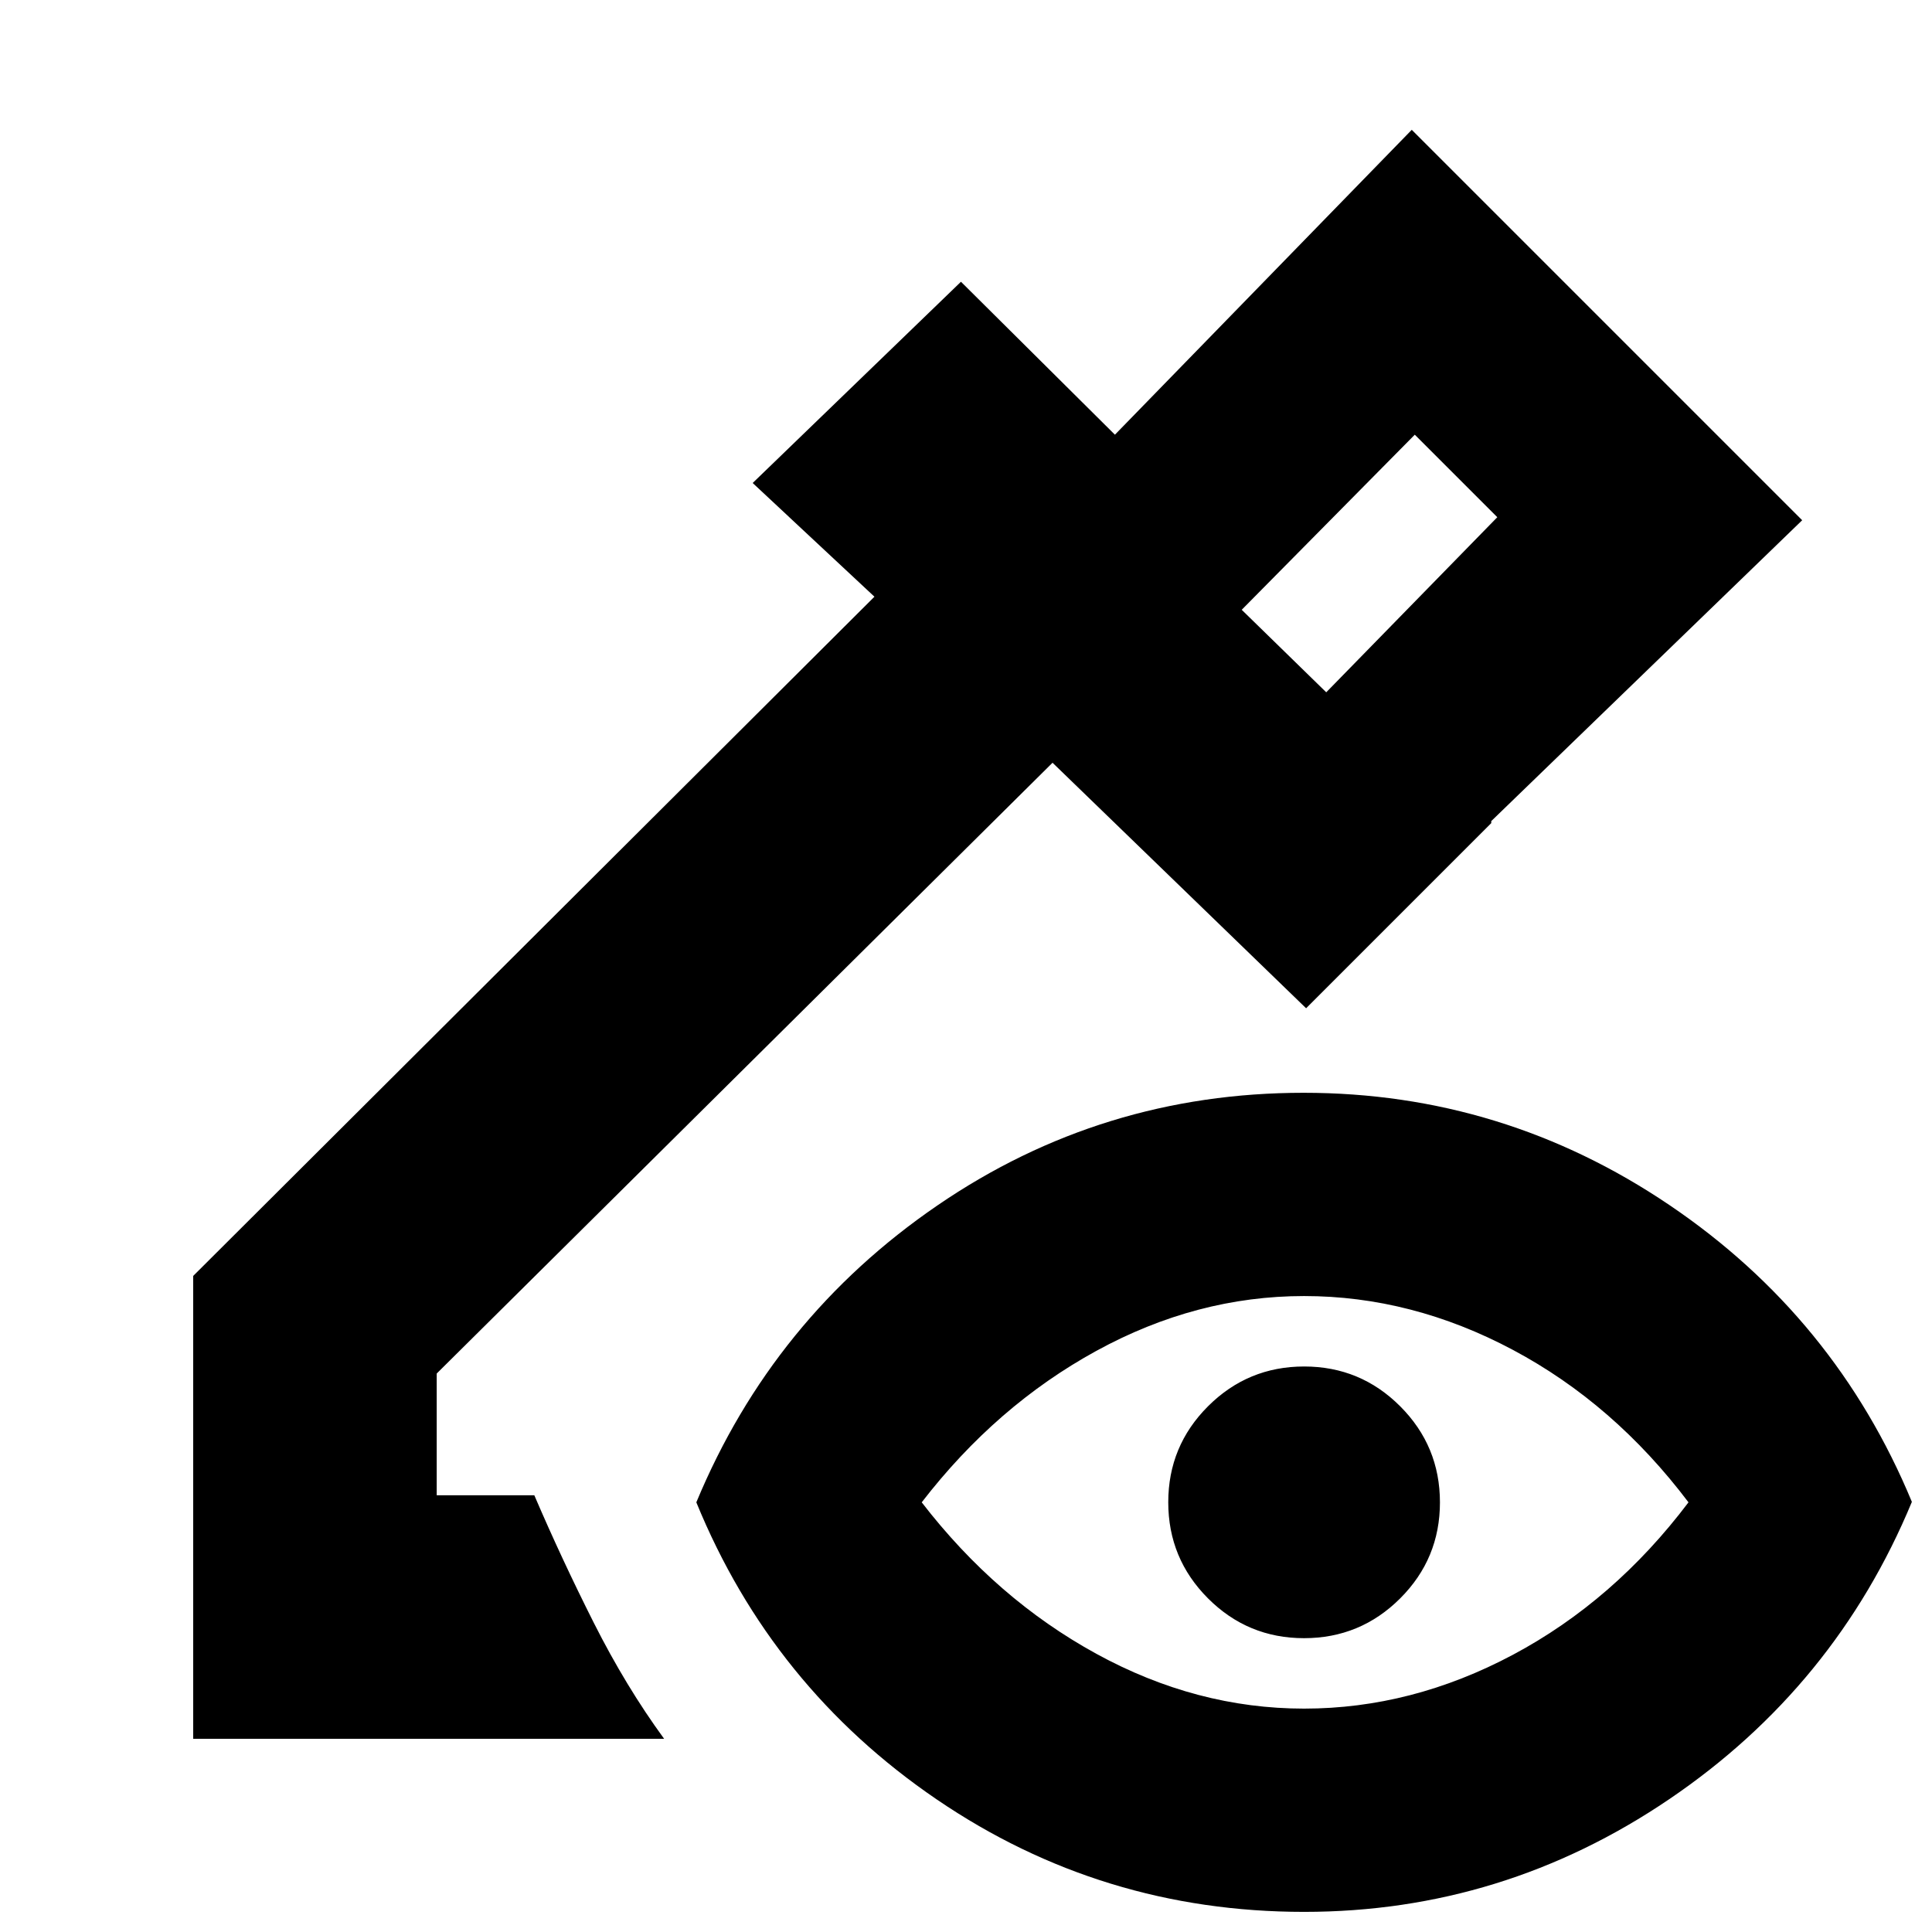 <svg xmlns="http://www.w3.org/2000/svg" height="24" viewBox="0 -960 960 960" width="24"><path d="m659-616 85-87-41-41-86 87 42 41Zm0 0-42-41 42 41ZM96-96v-230l338.5-337.5L374-720l103.5-100 76.5 76 147.5-151.5 194 194L741-552v1l-92 92-126-122-306 303.5v60.5h48.5q13.55 31.58 29.52 63.29Q311-122 330-96H96Zm552 86q-100.5 0-182.48-55.83Q383.54-121.67 346-213.5 384-305 465.75-361t182-56q99.25 0 181.75 55.77Q912-305.45 950-213.73 912-122 829.44-66 746.89-10 648-10Zm0-101q53.5 0 103.75-26.75T839-213.5q-37-49-87.25-75.75T648-316q-53.5 0-103.25 27.25T458-213.5q37 48 86.75 75.25T648-111Zm-.03-35q-27.97 0-47.72-19.78t-19.75-47.75q0-27.97 19.78-47.72T648.03-281q27.97 0 47.72 19.78t19.75 47.75q0 27.97-19.78 47.72T647.97-146Z"/></svg>